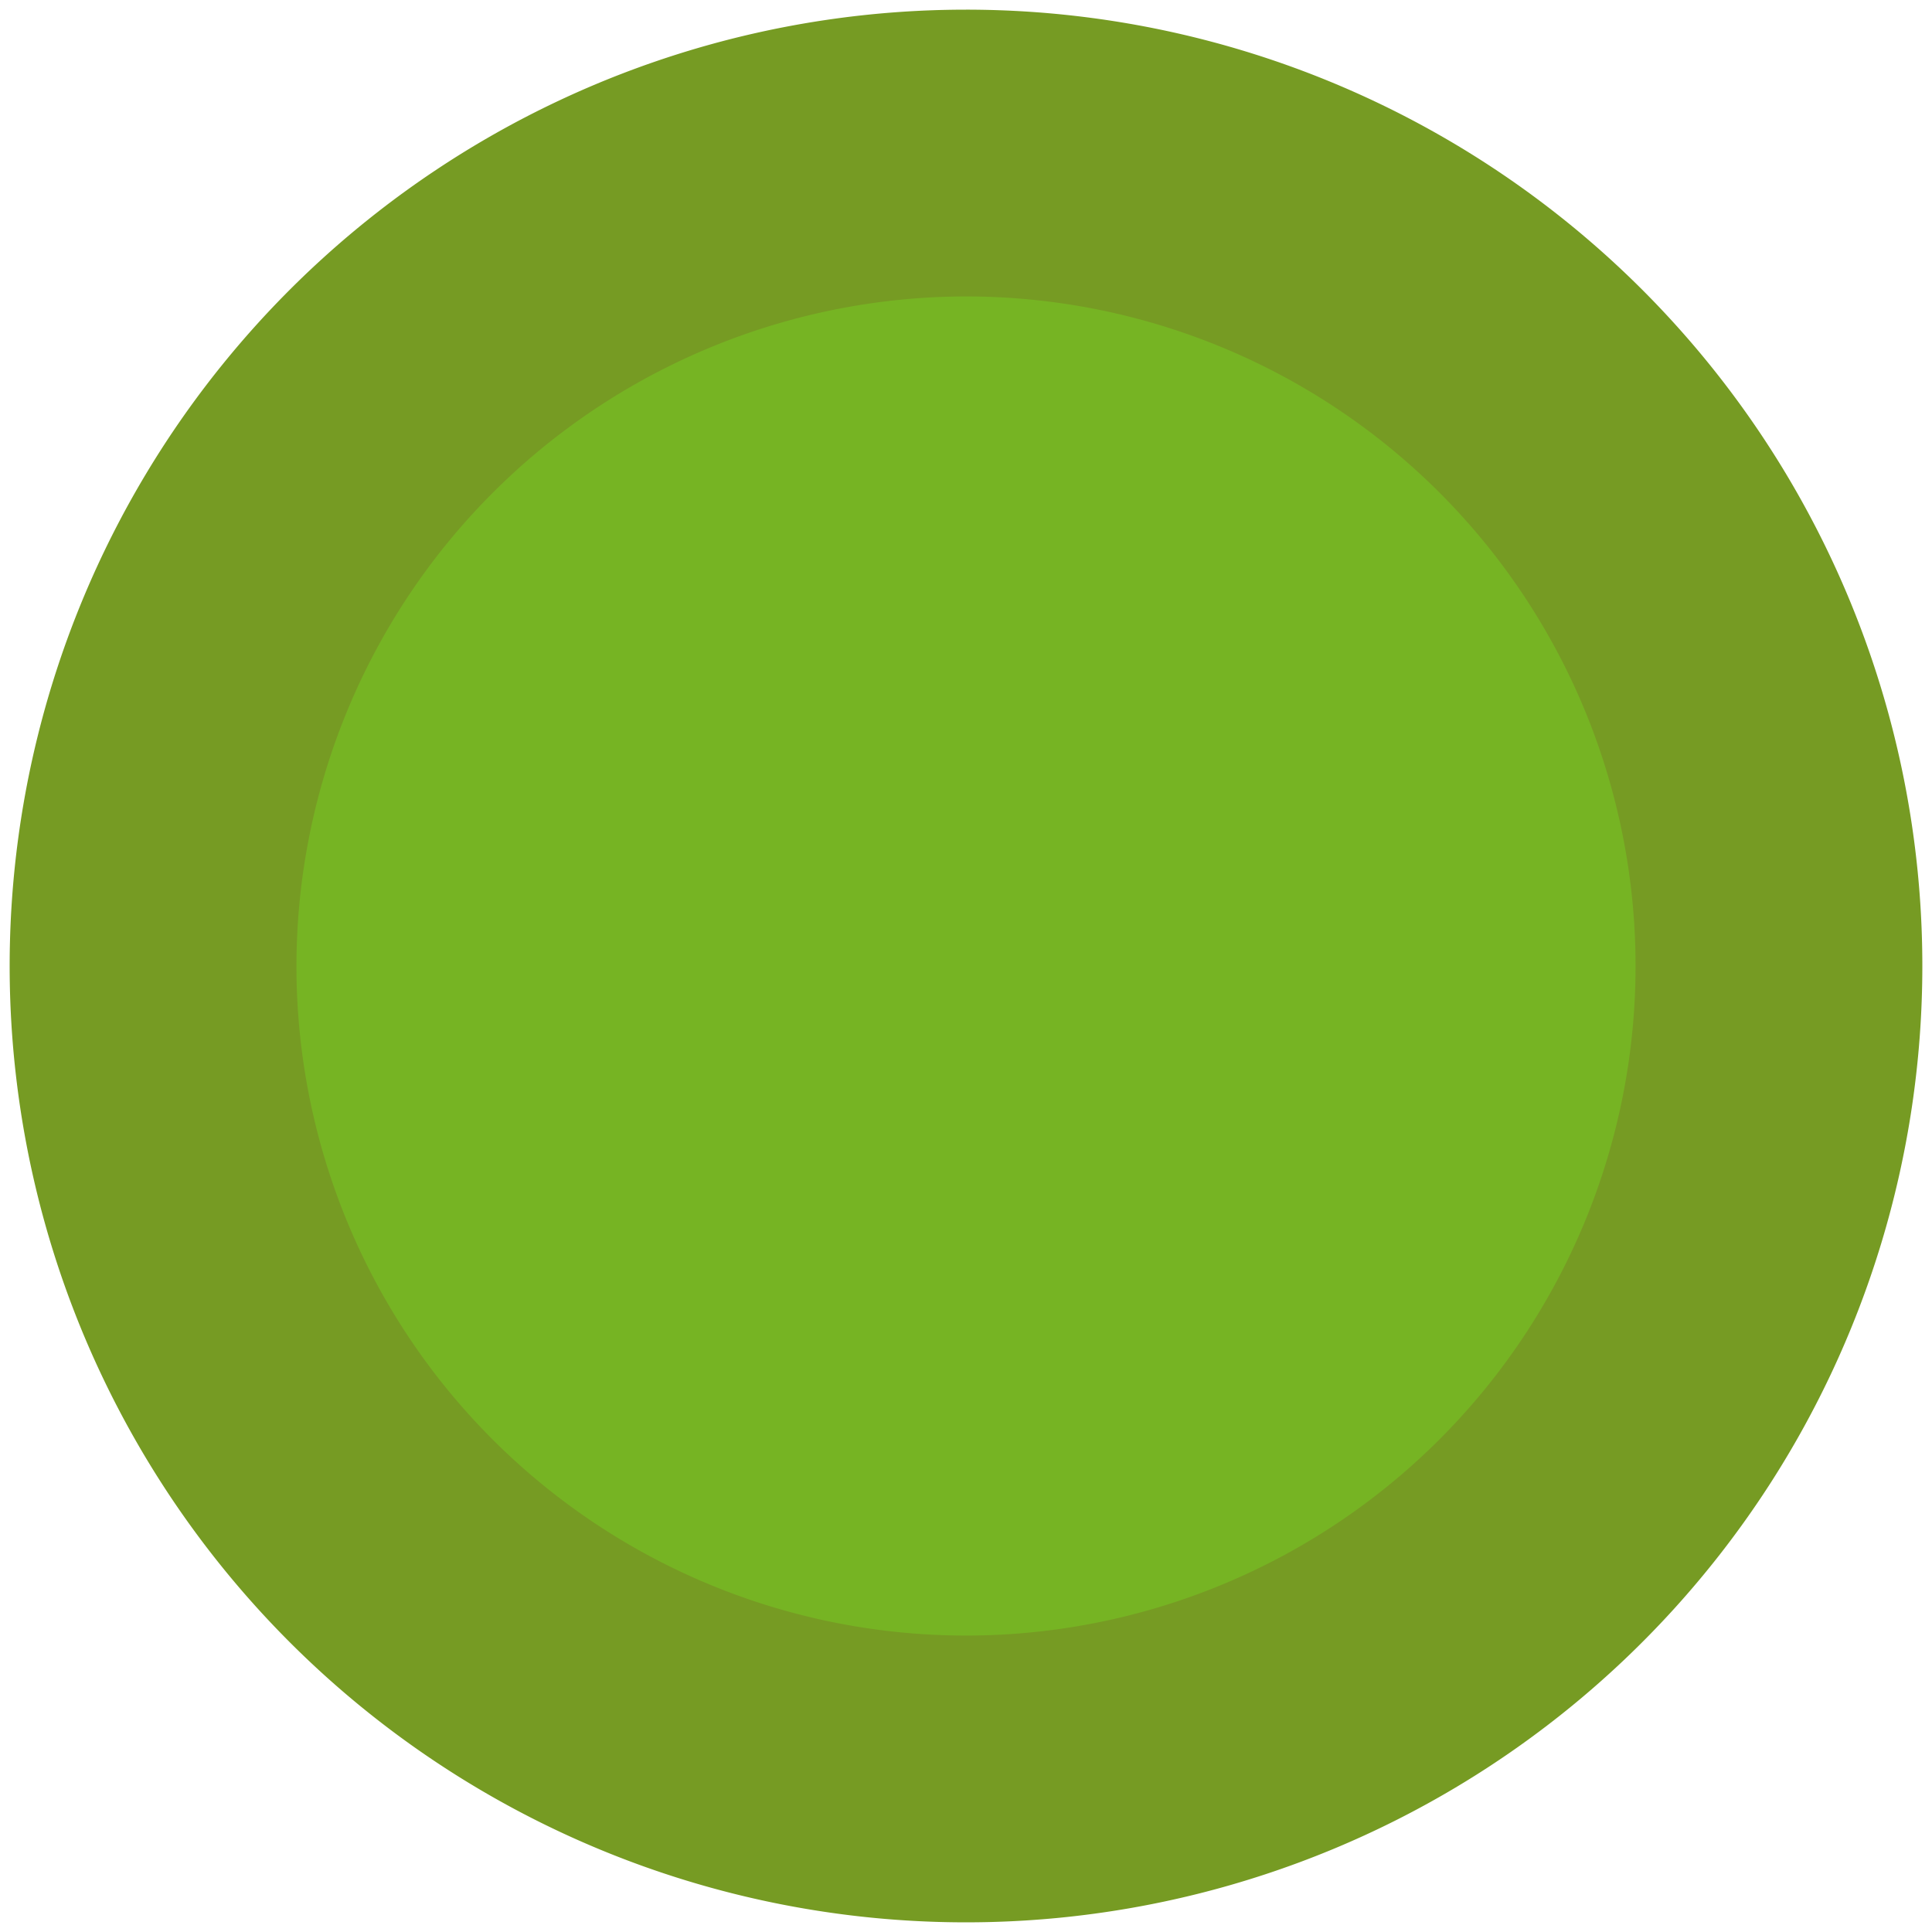 <svg id="Layer_1" data-name="Layer 1" xmlns="http://www.w3.org/2000/svg" viewBox="0 0 256 256"><defs><style>.cls-1{fill:#76b423;}.cls-2{fill:#769b23;}</style></defs><title>Artboard 2 copy</title><circle class="cls-1" cx="128" cy="128" r="107.72" transform="translate(-53.02 128) rotate(-45)"/><path class="cls-2" d="M128,39.28A88.72,88.72,0,1,1,39.28,128,88.82,88.82,0,0,1,128,39.28m0-38A126.72,126.72,0,1,0,254.72,128,126.71,126.71,0,0,0,128,1.28Z"/></svg>